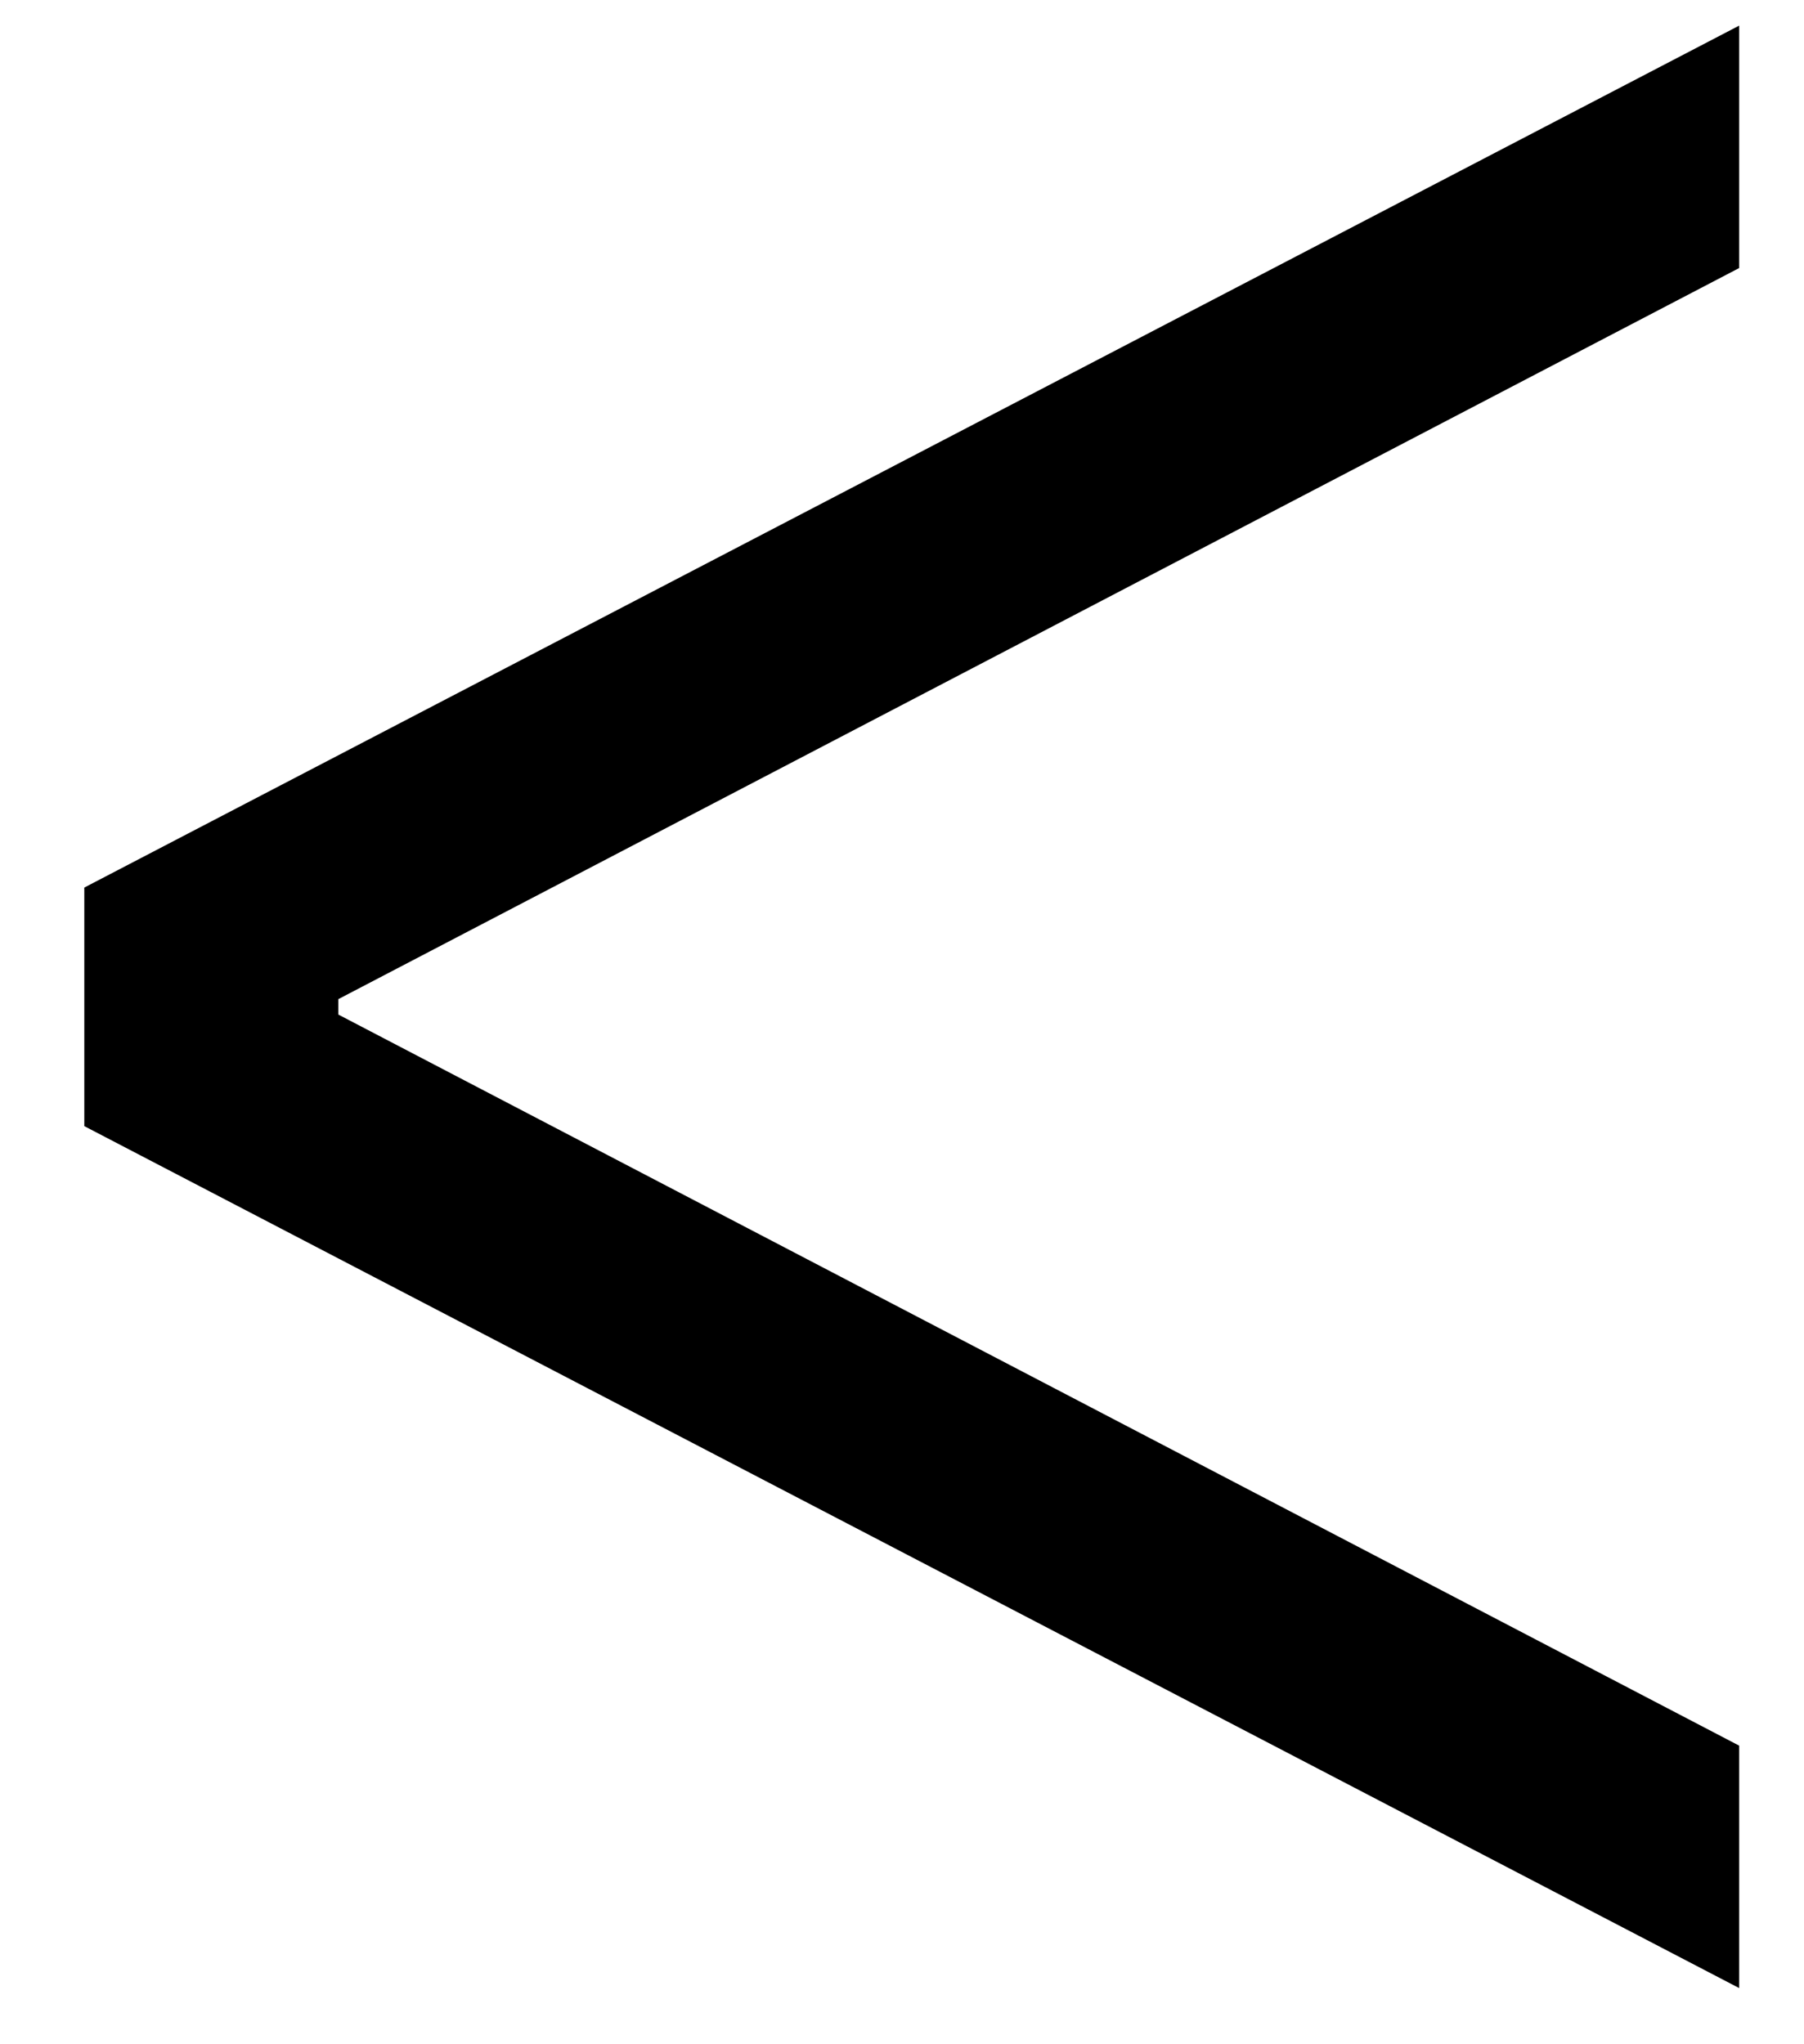 <svg width="15" height="17" viewBox="0 0 15 17" fill="none" xmlns="http://www.w3.org/2000/svg">
<path d="M0.701 9.365V7.381L14.461 0.213V2.229L2.813 8.309V8.437L14.461 14.517V16.533L0.701 9.365Z" fill="black"/>
</svg>
